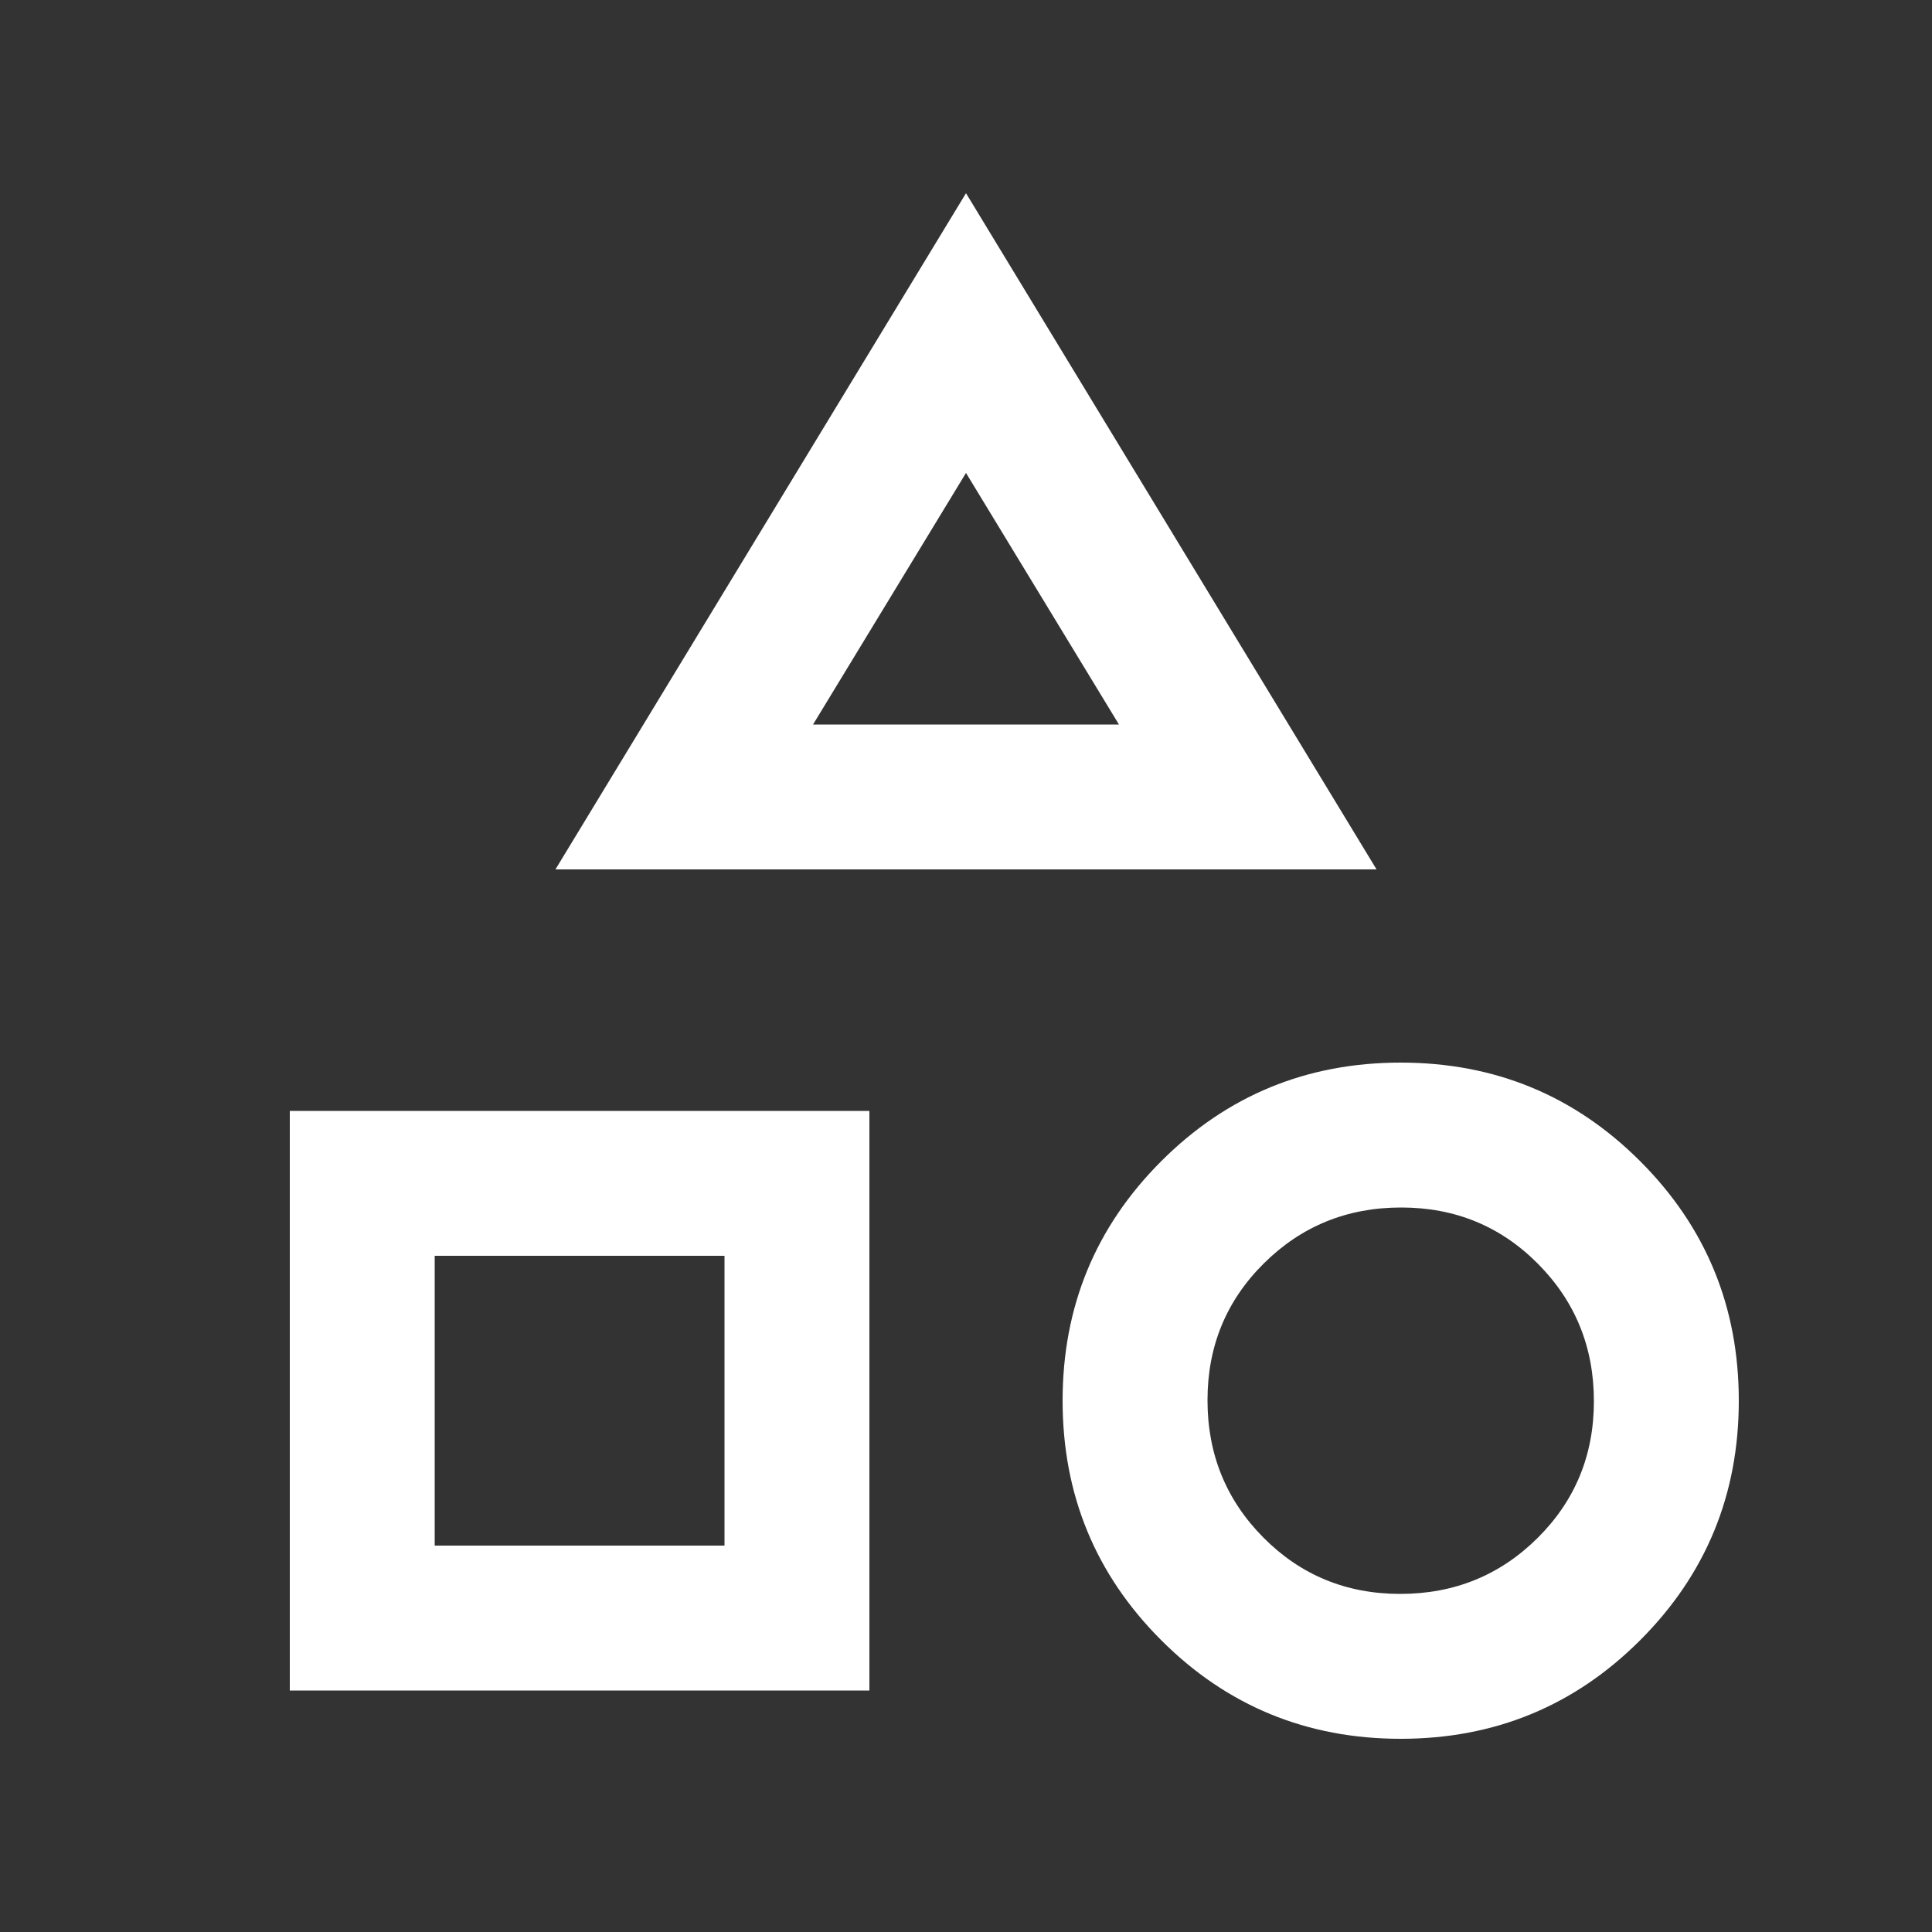 <svg xmlns="http://www.w3.org/2000/svg" height="20px" viewBox="0 -960 960 960" width="20px" fill="#FFFFFF"><rect x="0" y="-960" width="960" height="960" fill="#333333" stroke="none"/><path d="m276-528 204-336 204 336H276ZM696-96q-70 0-119-49t-49-119q0-70 49-119t119-49q70 0 119 49t49 119q0 70-49 119T696-96Zm-552-24v-288h288v288H144Zm551.77-48Q736-168 764-195.77q28-27.78 28-68Q792-304 764.23-332q-27.78-28-68-28Q656-360 628-332.23q-28 27.78-28 68Q600-224 627.77-196q27.78 28 68 28ZM216-192h144v-144H216v144Zm188-408h152l-76-125-76 125Zm76 0ZM360-336Zm331 67Z"/></svg>